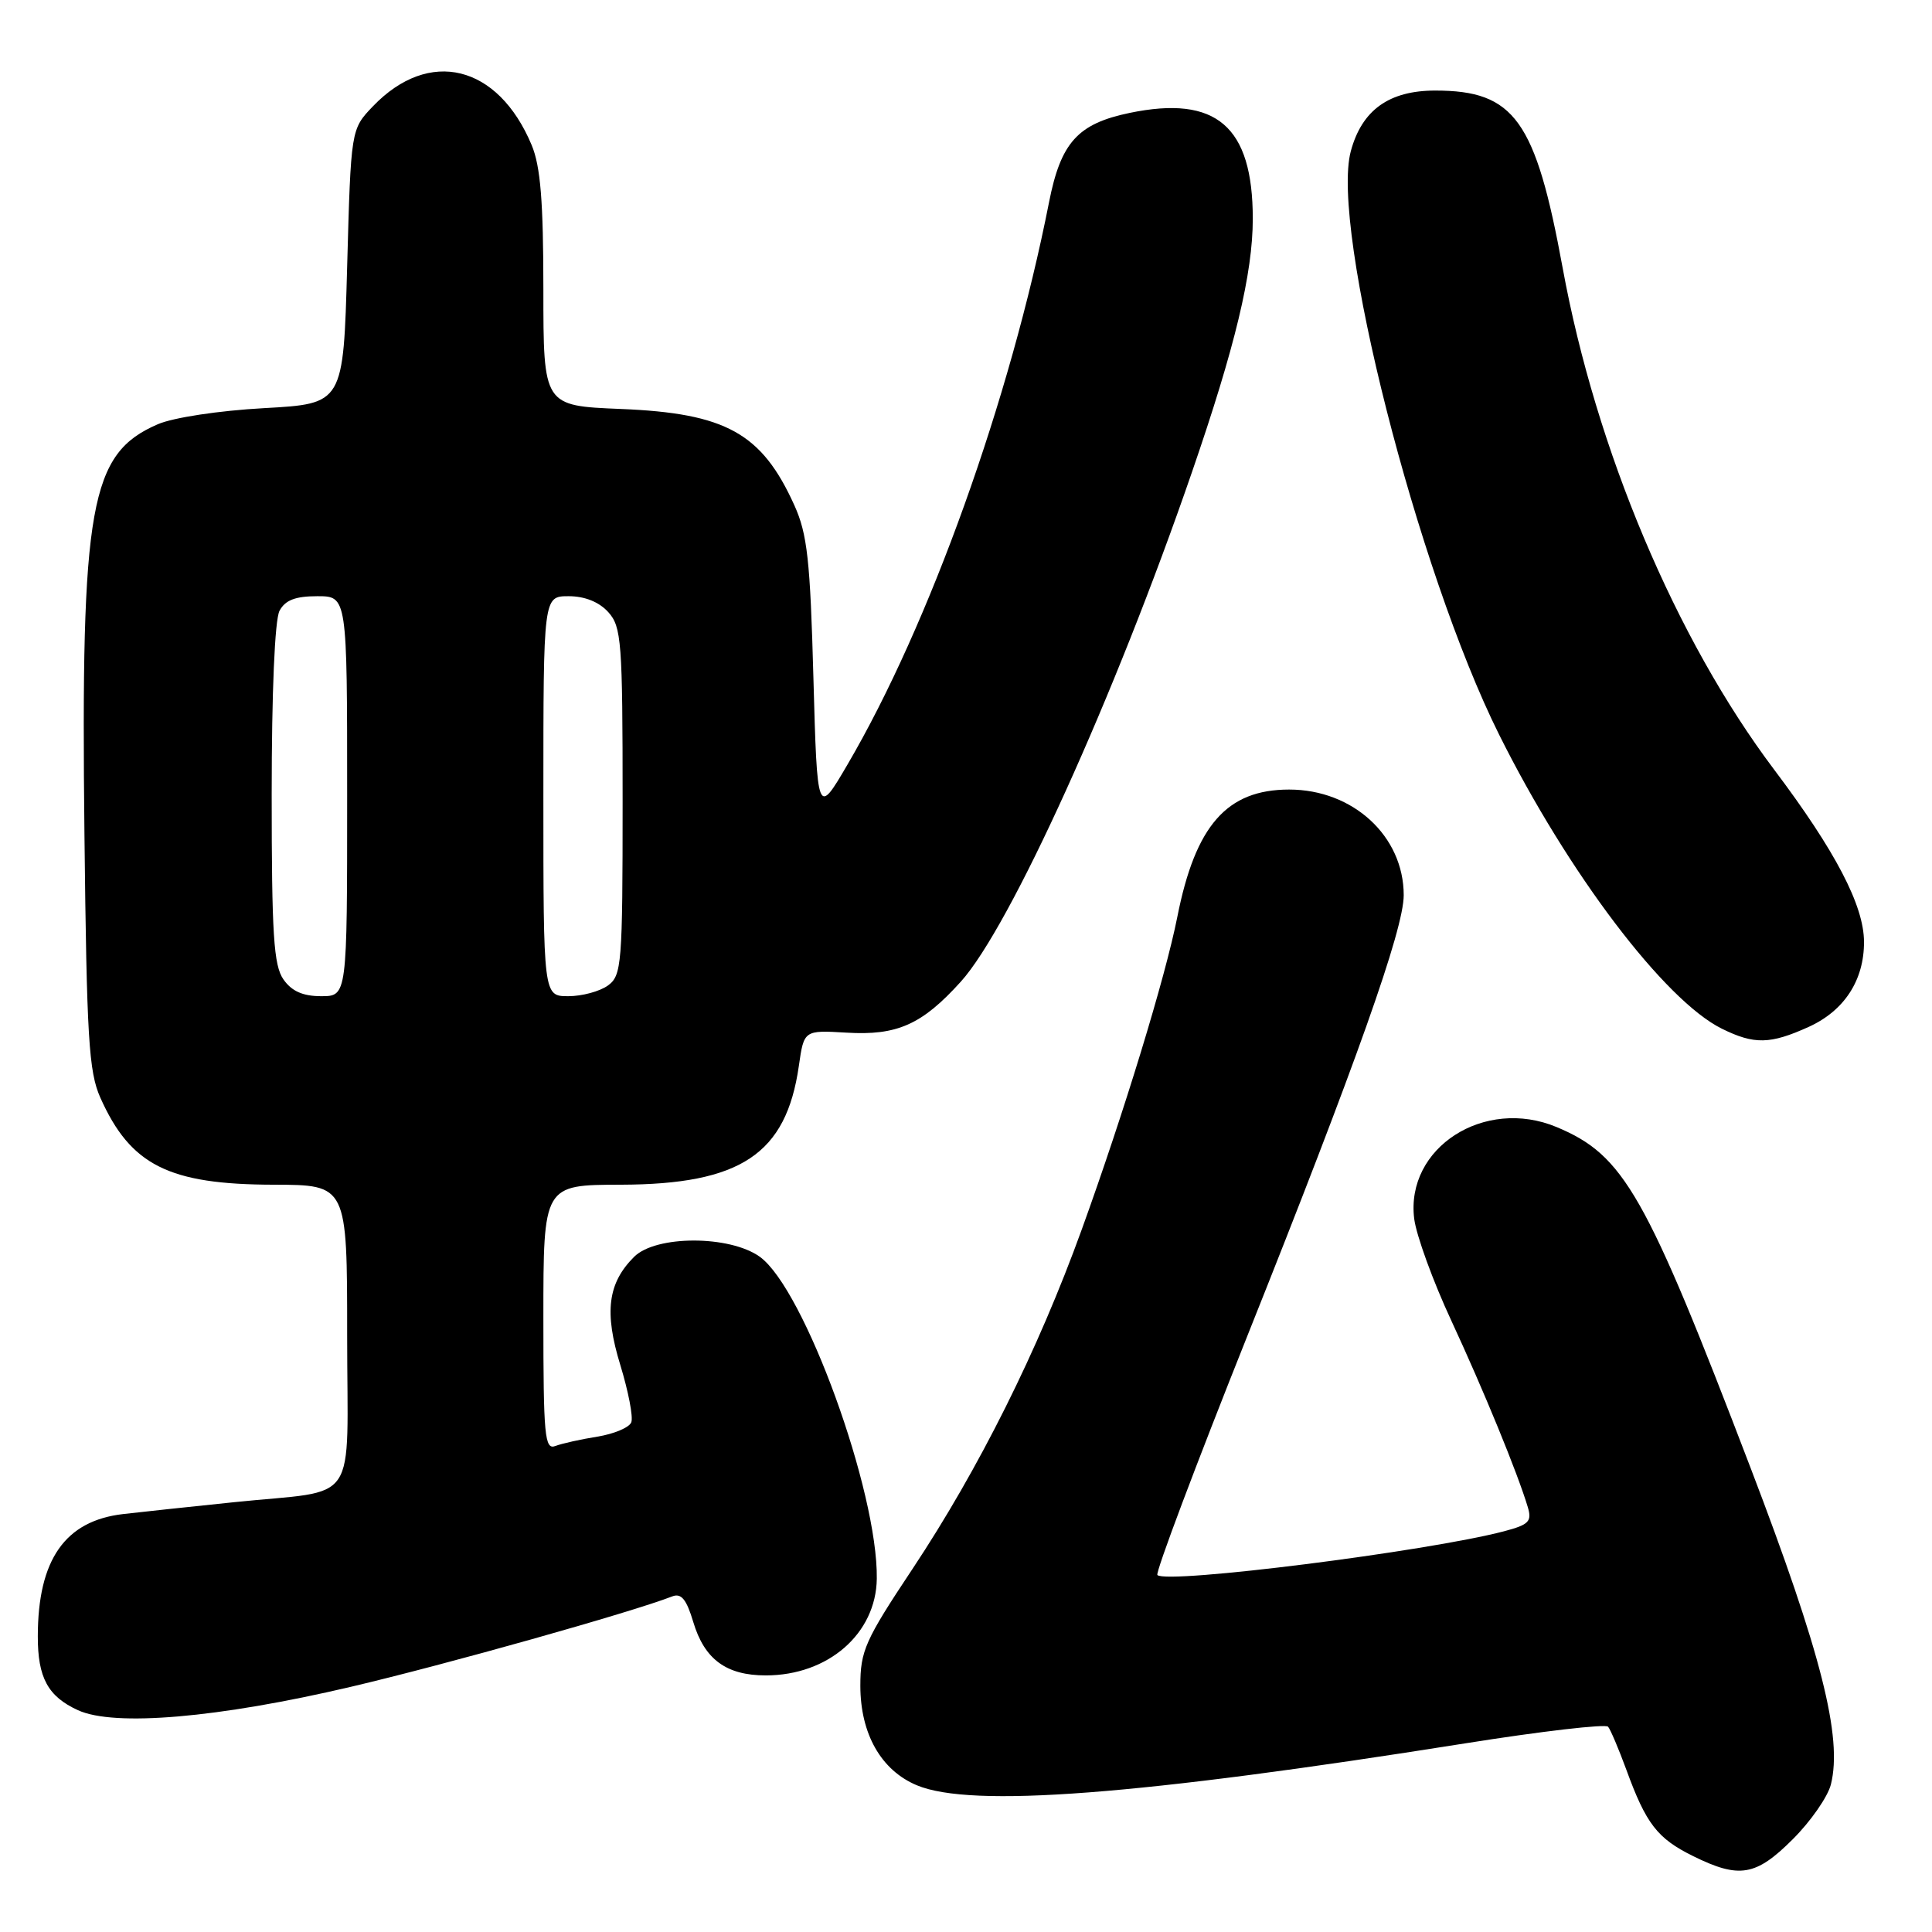<?xml version="1.0" encoding="UTF-8" standalone="no"?>
<!DOCTYPE svg PUBLIC "-//W3C//DTD SVG 1.1//EN" "http://www.w3.org/Graphics/SVG/1.1/DTD/svg11.dtd" >
<svg xmlns="http://www.w3.org/2000/svg" xmlns:xlink="http://www.w3.org/1999/xlink" version="1.1" viewBox="0 0 256 256">
 <g >
 <path fill="currentColor"
d=" M 237.56 243.70 C 239.93 241.34 242.19 238.08 242.60 236.46 C 244.17 230.22 241.32 218.98 231.96 194.50 C 218.05 158.11 215.19 153.08 206.28 149.35 C 196.70 145.33 186.21 152.08 187.39 161.50 C 187.67 163.70 189.88 169.78 192.31 175.00 C 196.58 184.20 201.09 195.19 202.44 199.70 C 203.01 201.60 202.59 202.03 199.30 202.90 C 189.16 205.57 154.60 209.93 153.36 208.70 C 153.07 208.41 158.47 194.07 165.35 176.84 C 179.70 140.91 186.00 123.14 186.00 118.62 C 186.00 110.80 179.29 104.62 170.82 104.62 C 162.57 104.62 158.40 109.36 156.00 121.50 C 154.40 129.55 148.91 147.51 143.34 162.91 C 137.55 178.93 129.69 194.67 120.91 207.89 C 114.62 217.35 114.00 218.74 114.00 223.39 C 114.01 229.75 116.75 234.58 121.49 236.56 C 128.72 239.58 150.74 237.90 194.11 231.01 C 204.22 229.40 212.76 228.41 213.08 228.80 C 213.40 229.18 214.49 231.75 215.50 234.50 C 218.11 241.66 219.60 243.60 224.32 245.93 C 230.47 248.97 232.66 248.60 237.56 243.70 Z  M 46.50 223.51 C 59.18 220.53 83.63 213.65 89.08 211.53 C 90.27 211.07 90.96 211.91 91.86 214.92 C 93.34 219.87 96.23 222.00 101.47 222.00 C 109.74 222.00 116.08 216.47 116.18 209.19 C 116.34 197.63 106.58 170.79 100.68 166.53 C 96.68 163.66 86.90 163.66 84.02 166.54 C 80.53 170.02 80.04 173.87 82.20 180.89 C 83.26 184.36 83.92 187.77 83.65 188.46 C 83.39 189.15 81.37 190.00 79.17 190.36 C 76.97 190.71 74.46 191.27 73.59 191.60 C 72.17 192.15 72.00 190.28 72.00 174.61 C 72.00 157.00 72.00 157.00 82.25 156.98 C 98.15 156.94 104.17 152.93 105.85 141.25 C 106.53 136.50 106.53 136.50 112.15 136.83 C 118.87 137.24 122.17 135.77 127.31 130.08 C 133.84 122.85 147.69 92.33 157.94 62.56 C 163.66 45.96 166.00 36.21 166.00 28.98 C 166.00 16.73 161.17 12.58 149.69 14.96 C 142.80 16.39 140.56 18.88 139.00 26.81 C 133.86 52.91 123.15 82.79 112.29 101.32 C 108.29 108.15 108.29 108.15 107.78 89.79 C 107.36 74.22 106.97 70.74 105.26 66.96 C 100.94 57.39 96.18 54.75 82.25 54.19 C 72.00 53.77 72.00 53.77 72.00 38.35 C 72.00 26.70 71.62 22.03 70.45 19.23 C 65.99 8.56 56.86 6.32 49.41 14.09 C 46.50 17.13 46.50 17.13 46.00 35.31 C 45.50 53.50 45.50 53.50 35.00 54.08 C 29.01 54.41 22.96 55.33 20.92 56.21 C 11.91 60.10 10.70 66.86 11.19 110.57 C 11.49 137.54 11.76 142.01 13.30 145.46 C 17.30 154.41 22.37 156.95 36.25 156.98 C 46.00 157.00 46.00 157.00 46.00 176.88 C 46.00 200.03 47.84 197.30 31.00 199.05 C 25.22 199.65 18.62 200.35 16.32 200.62 C 8.62 201.51 5.02 206.66 5.01 216.82 C 5.00 222.30 6.35 224.79 10.33 226.61 C 15.14 228.82 28.96 227.63 46.50 223.51 Z  M 239.68 136.06 C 244.38 133.92 247.01 129.88 246.99 124.80 C 246.98 119.99 243.21 112.77 235.10 102.00 C 222.05 84.68 211.46 59.56 207.06 35.50 C 203.47 15.91 200.67 12.00 190.18 12.00 C 184.06 12.00 180.46 14.58 178.99 20.03 C 176.26 30.17 187.81 75.61 198.64 97.34 C 207.77 115.66 220.58 132.57 228.16 136.31 C 232.46 138.43 234.56 138.38 239.68 136.06 Z  M 37.56 129.78 C 36.26 127.93 36.00 123.82 36.00 105.21 C 36.00 91.72 36.41 82.10 37.04 80.93 C 37.79 79.52 39.14 79.00 42.04 79.00 C 46.00 79.00 46.00 79.00 46.00 105.50 C 46.00 132.00 46.00 132.00 42.56 132.00 C 40.13 132.00 38.65 131.34 37.56 129.78 Z  M 72.00 105.50 C 72.00 79.00 72.00 79.00 75.35 79.00 C 77.48 79.00 79.38 79.76 80.60 81.11 C 82.35 83.05 82.50 85.00 82.50 106.19 C 82.50 127.78 82.38 129.25 80.56 130.58 C 79.49 131.36 77.13 132.00 75.31 132.00 C 72.00 132.00 72.00 132.00 72.00 105.50 Z "/>
</g>
</svg>